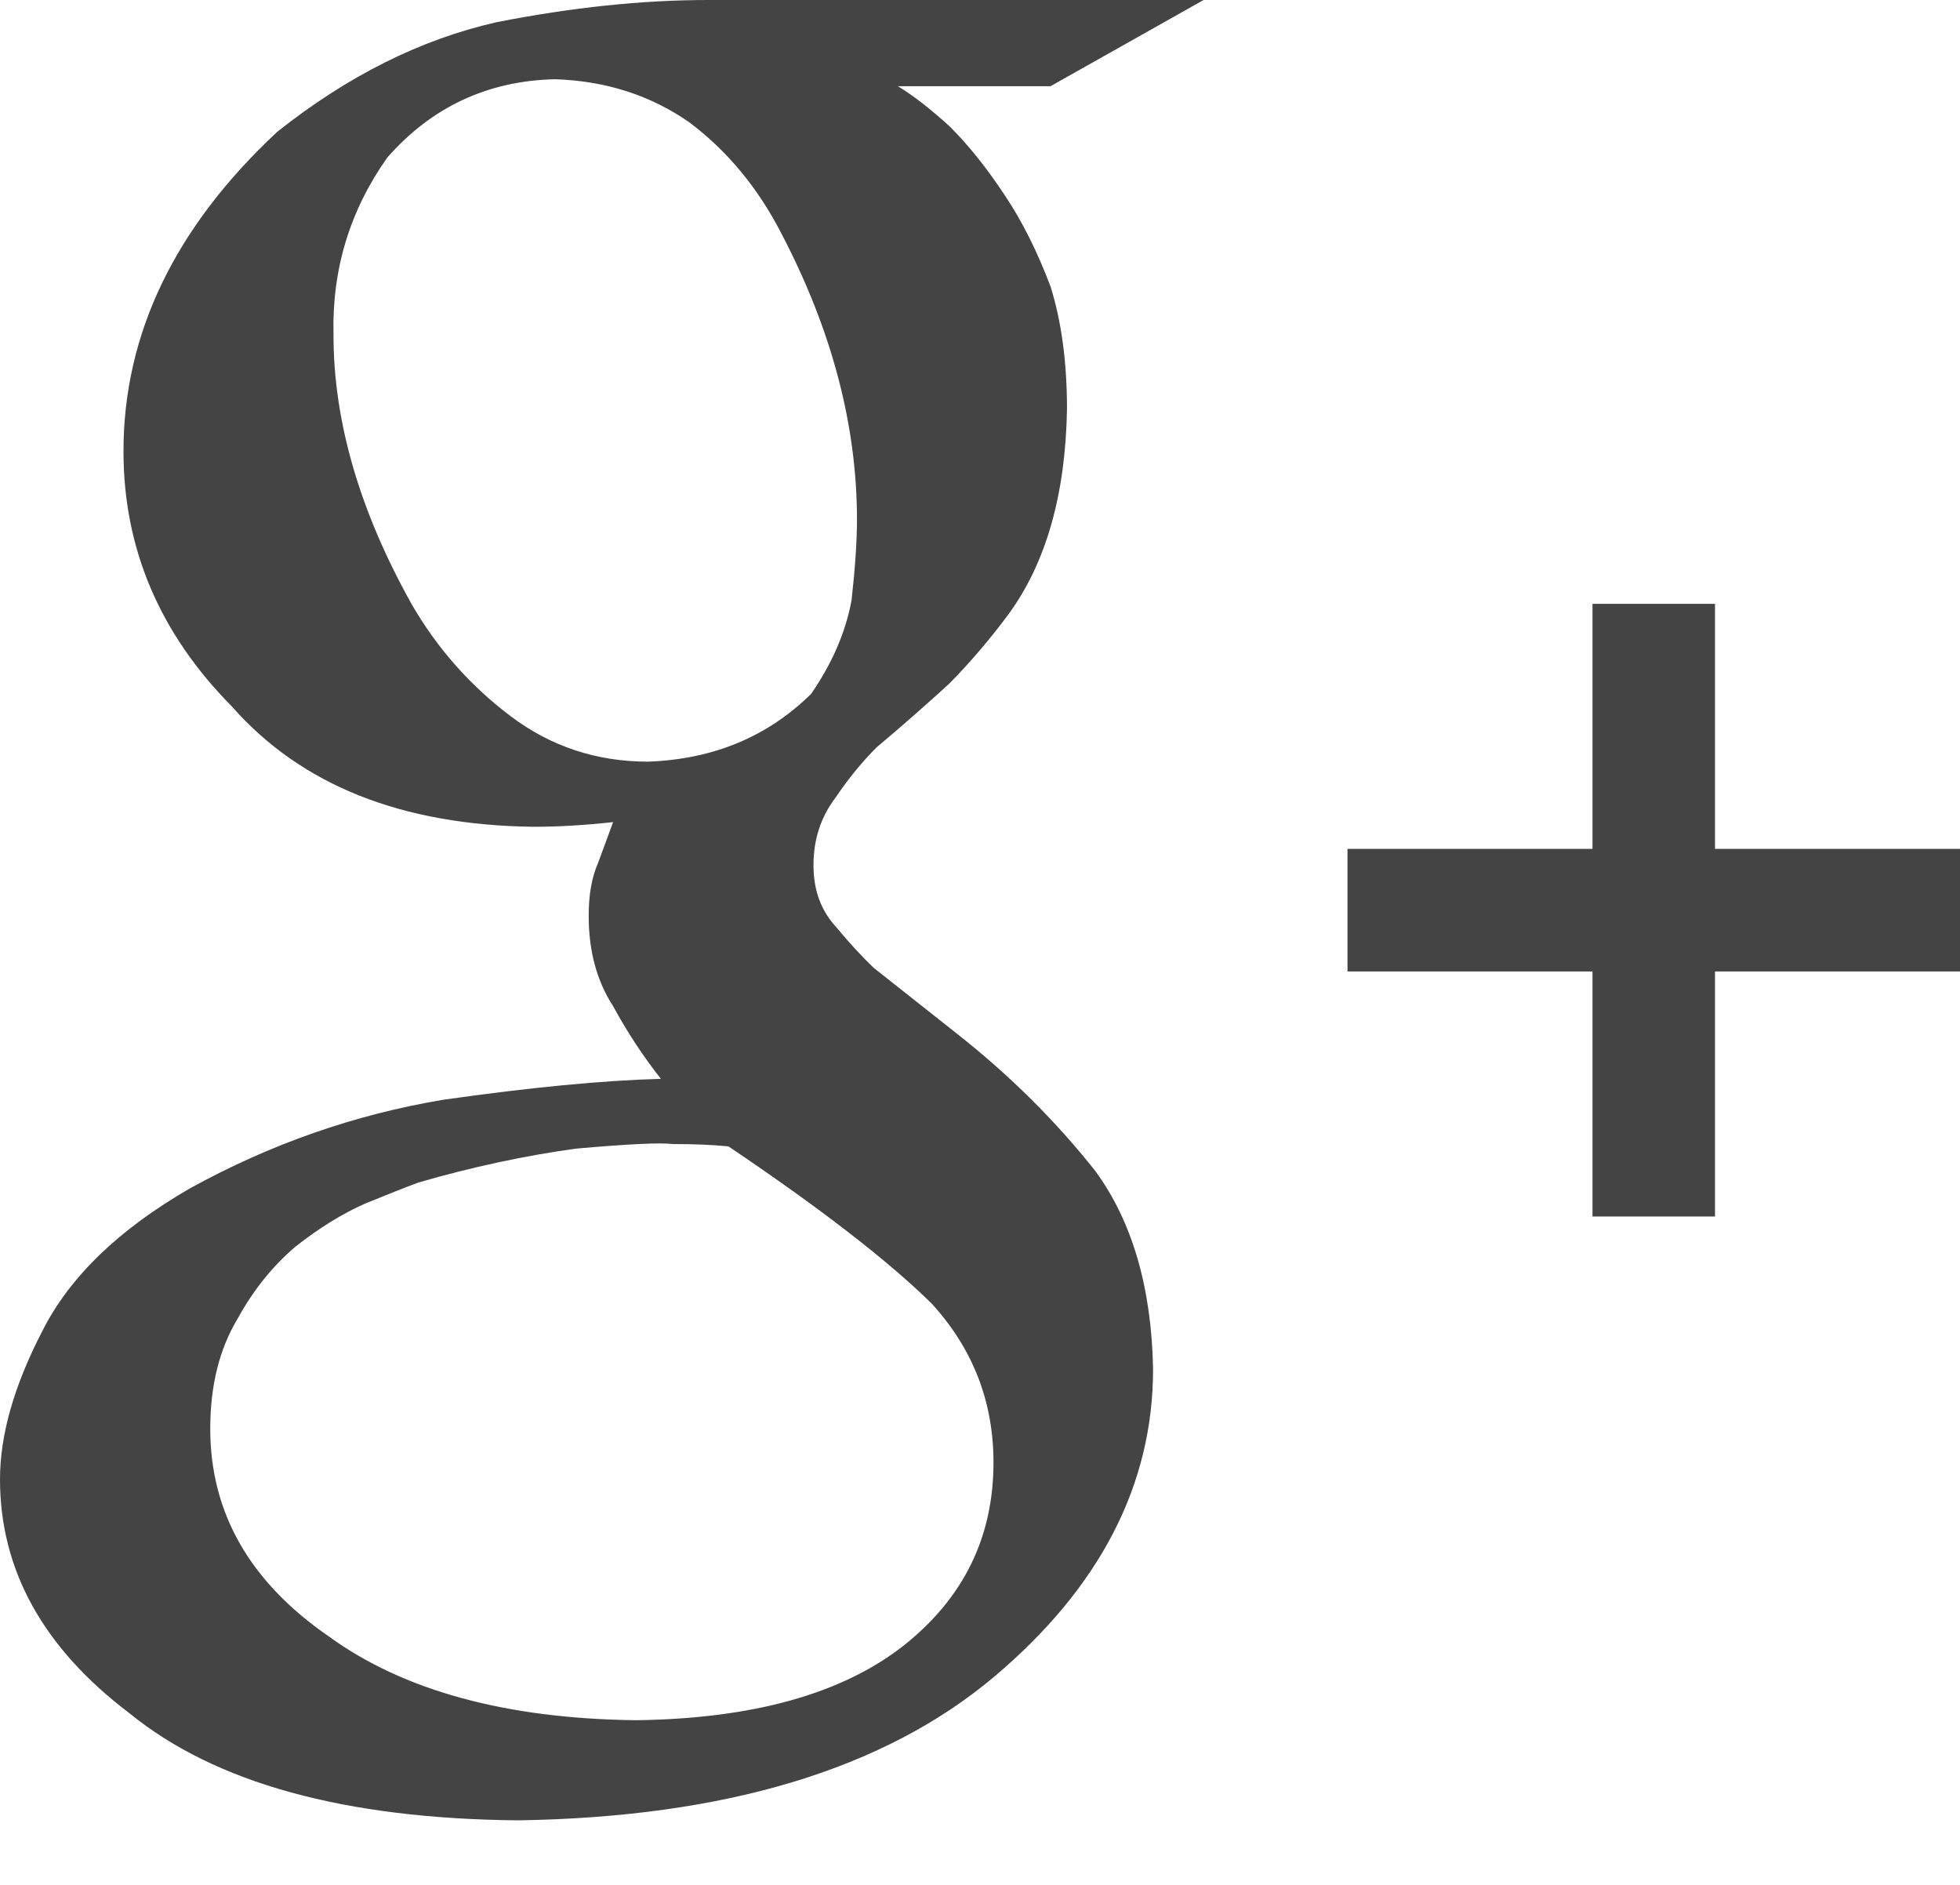 <?xml version="1.0" encoding="UTF-8"?>
<svg width="26px" height="25px" viewBox="0 0 26 25" version="1.1" xmlns="http://www.w3.org/2000/svg" xmlns:xlink="http://www.w3.org/1999/xlink">
    <title>Group 3</title>
    <defs>
        <filter color-interpolation-filters="auto" id="filter-1">
            <feColorMatrix in="SourceGraphic" type="matrix" values="0 0 0 0 0.204 0 0 0 0 0.357 0 0 0 0 0.388 0 0 0 1 0"></feColorMatrix>
        </filter>
    </defs>
    <g id="Icons" stroke="none" stroke-width="1" fill="none" fill-rule="evenodd">
        <g filter="url(#filter-1)" id="Group-3">
            <g transform="translate(0, 0)">
                <path d="M8.597,10.102 C9.463,10.071 10.183,9.771 10.76,9.203 C11.038,8.8 11.217,8.387 11.296,7.963 C11.343,7.54 11.368,7.183 11.368,6.894 C11.368,5.644 11.036,4.383 10.373,3.112 C10.063,2.503 9.654,2.006 9.146,1.624 C8.629,1.263 8.033,1.072 7.36,1.051 C6.469,1.072 5.728,1.418 5.138,2.089 C4.64,2.792 4.402,3.577 4.424,4.444 C4.424,5.592 4.772,6.785 5.467,8.025 C5.804,8.604 6.238,9.094 6.771,9.497 C7.304,9.9 7.912,10.102 8.597,10.102 L8.597,10.102 Z M13.179,19.397 C13.179,18.593 12.907,17.892 12.363,17.294 C11.787,16.726 10.888,16.03 9.663,15.205 C9.454,15.184 9.208,15.174 8.925,15.174 C8.758,15.153 8.329,15.174 7.638,15.235 C6.958,15.329 6.263,15.478 5.551,15.684 C5.384,15.746 5.148,15.839 4.845,15.963 C4.541,16.097 4.233,16.288 3.919,16.535 C3.616,16.793 3.359,17.112 3.15,17.494 C2.909,17.896 2.789,18.381 2.789,18.949 C2.789,20.063 3.312,20.98 4.358,21.702 C5.352,22.425 6.713,22.796 8.439,22.816 C9.988,22.796 11.17,22.466 11.986,21.827 C12.782,21.197 13.179,20.388 13.179,19.397 L13.179,19.397 Z M11.91,1.143 C12.116,1.268 12.348,1.448 12.606,1.685 C12.854,1.932 13.096,2.237 13.334,2.598 C13.561,2.938 13.762,3.339 13.937,3.804 C14.082,4.268 14.154,4.809 14.154,5.428 C14.134,6.563 13.875,7.469 13.376,8.15 C13.131,8.48 12.871,8.784 12.597,9.063 C12.293,9.341 11.971,9.625 11.628,9.913 C11.432,10.109 11.251,10.331 11.084,10.579 C10.888,10.836 10.791,11.135 10.791,11.476 C10.791,11.806 10.891,12.079 11.092,12.296 C11.262,12.502 11.429,12.683 11.59,12.837 L12.704,13.718 C13.397,14.265 14.004,14.868 14.527,15.528 C15.019,16.198 15.275,17.075 15.296,18.158 C15.296,19.694 14.592,21.055 13.186,22.241 C11.728,23.468 9.623,24.102 6.874,24.144 C4.572,24.123 2.854,23.65 1.718,22.724 C0.573,21.858 1.15464999e-14,20.824 1.15464999e-14,19.62 C1.15464999e-14,19.033 0.186,18.38 0.559,17.659 C0.921,16.938 1.575,16.306 2.523,15.76 C3.587,15.174 4.705,14.783 5.877,14.587 C7.037,14.422 8,14.33 8.767,14.309 C8.53,14.009 8.319,13.687 8.133,13.345 C7.917,13.013 7.809,12.614 7.809,12.147 C7.809,11.868 7.85,11.634 7.933,11.447 C8.005,11.251 8.072,11.069 8.133,10.904 C7.76,10.945 7.408,10.966 7.078,10.966 C5.328,10.945 3.995,10.414 3.078,9.372 C2.117,8.403 1.638,7.274 1.638,5.986 C1.638,4.429 2.318,3.016 3.678,1.748 C4.613,1.006 5.583,0.521 6.59,0.294 C7.587,0.098 8.522,0 9.393,0 L15.966,0 L13.936,1.143 L11.91,1.143 Z" id="Fill-5" fill="#444444"></path>
                <polygon id="Fill-7" fill="#444444" points="26 11.259 22.75 11.259 22.75 8.009 21.125 8.009 21.125 11.259 17.875 11.259 17.875 12.885 21.125 12.885 21.125 16.135 22.75 16.135 22.75 12.885 26 12.885"></polygon>
            </g>
        </g>
    </g>
</svg>